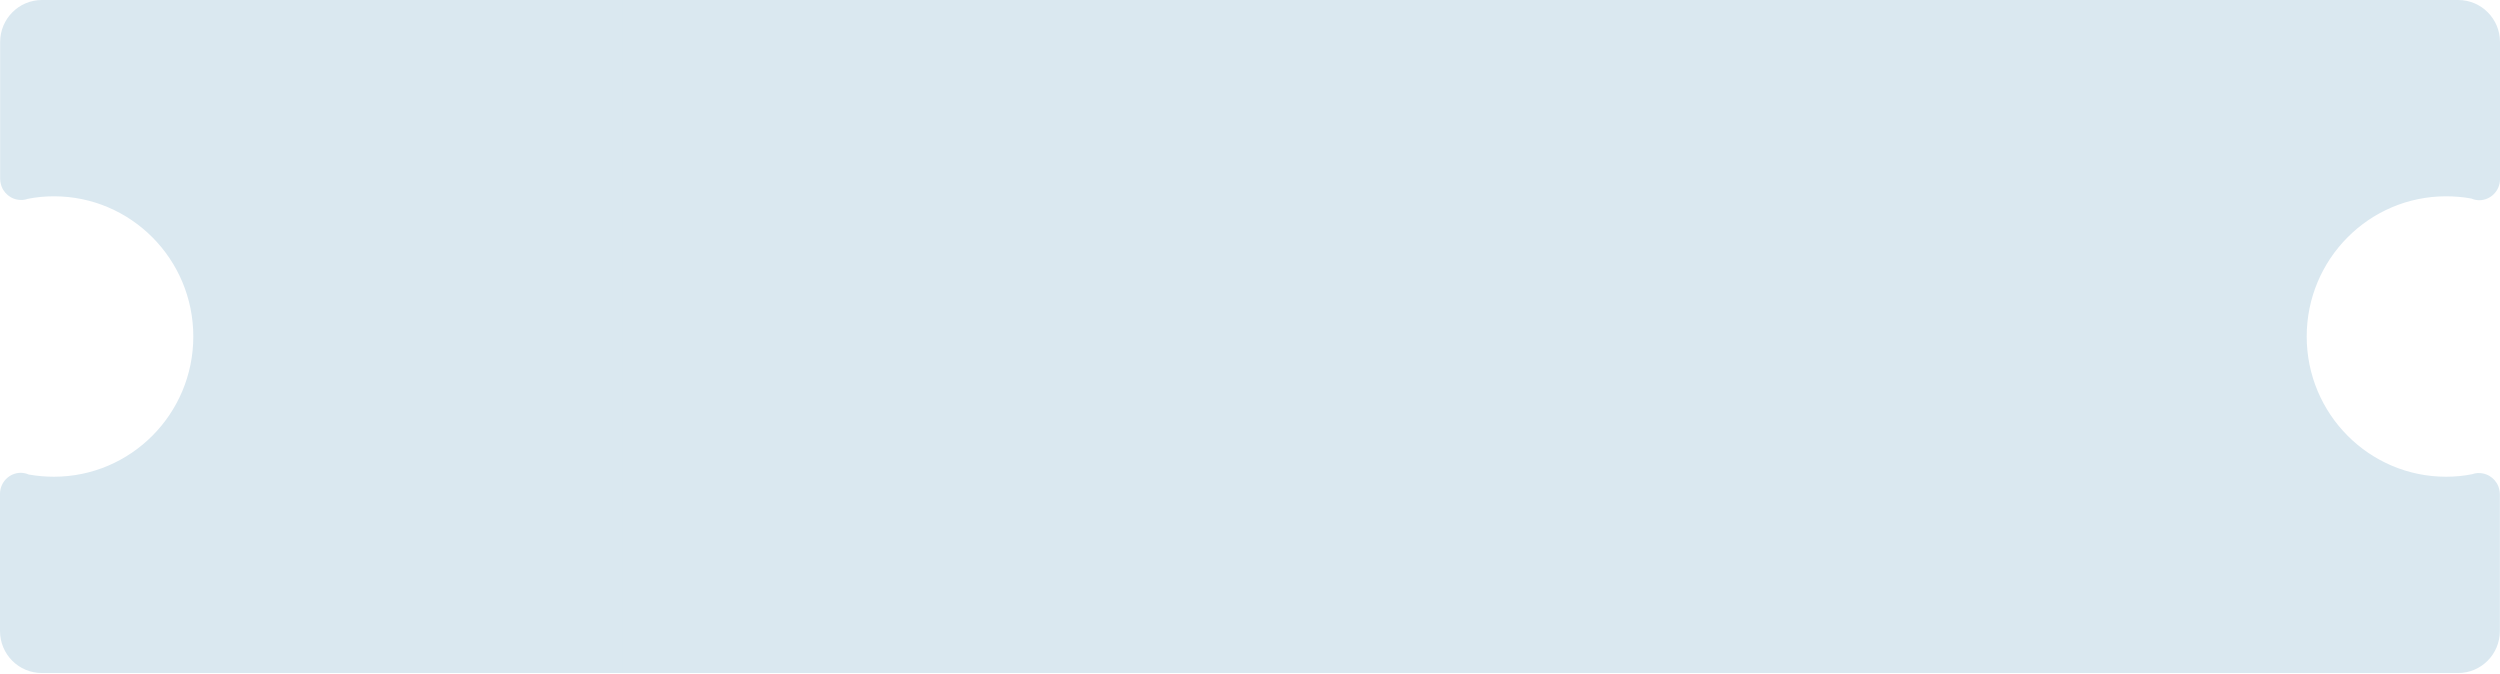 <svg width="939" height="253" viewBox="0 0 939 253" fill="none" xmlns="http://www.w3.org/2000/svg">
<path d="M658.95 80.999C661.253 80.999 663.556 81.157 665.807 81.526C666.854 81.684 667.849 81.894 668.895 82.105C669.838 82.316 670.728 82.579 671.67 82.842C671.827 82.842 671.984 82.842 672.141 82.842C680.359 82.842 687.112 76.47 687.792 68.36V15.801C687.792 7.058 694.807 0.001 703.496 0.001H923.297C931.987 0.001 939.001 7.058 939.001 15.801V67.306C939.001 71.625 935.546 75.153 931.254 75.206H931.201H931.149H931.097C930.102 75.153 929.16 74.995 928.27 74.574C928.165 74.574 928.061 74.521 927.956 74.521C924.972 73.995 921.884 73.731 918.743 73.731C889.848 73.731 866.397 97.325 866.397 126.396C866.397 155.466 889.848 179.06 918.743 179.06C922.093 179.06 925.391 178.744 928.532 178.112C929.16 177.901 929.788 177.743 930.469 177.691C930.678 177.691 930.887 177.691 931.097 177.691C934.866 177.691 938.006 180.377 938.739 183.905C938.844 184.432 938.949 185.011 938.949 185.59V236.991C938.949 245.733 931.934 252.79 923.245 252.79H870.428H756.313H703.444C694.754 252.79 687.74 245.733 687.74 236.991V184.432C687.74 175.69 680.726 168.633 672.036 168.633C671.931 168.633 671.774 168.633 671.67 168.633C667.639 169.844 663.347 170.476 658.95 170.476C634.399 170.476 614.456 150.463 614.456 125.711C614.456 101.012 634.399 80.999 658.95 80.999ZM928.793 59.775C927.799 60.091 926.909 60.565 926.124 61.25C926.909 60.565 927.851 60.091 928.793 59.775Z" fill="#DAE8F0"/>
<path d="M280.052 171.791C277.749 171.791 275.446 171.633 273.195 171.264C272.148 171.106 271.153 170.895 270.106 170.685C269.164 170.474 268.274 170.211 267.332 169.948C267.175 169.948 267.018 169.948 266.861 169.948C258.643 169.948 251.89 176.32 251.21 184.43L251.21 236.989C251.21 245.731 244.195 252.788 235.506 252.788L15.705 252.788C7.015 252.788 0.001 245.731 0.001 236.989L0.001 185.484C0.001 181.165 3.456 177.637 7.748 177.584L7.801 177.584L7.853 177.584L7.905 177.584C8.9 177.637 9.842 177.795 10.732 178.216C10.837 178.216 10.941 178.269 11.046 178.269C14.03 178.795 17.118 179.058 20.259 179.058C49.154 179.058 72.605 155.465 72.605 126.394C72.605 97.323 49.154 73.73 20.259 73.73C16.909 73.73 13.611 74.046 10.47 74.678C9.842 74.888 9.214 75.046 8.533 75.099C8.324 75.099 8.115 75.099 7.905 75.099C4.136 75.099 0.996 72.413 0.263 68.885C0.158 68.358 0.053 67.779 0.053 67.2L0.053 15.799C0.053 7.057 7.068 -0 15.757 -0L68.574 -0L182.689 -0L235.558 -0C244.248 -0 251.262 7.057 251.262 15.799L251.262 68.358C251.262 77.1 258.276 84.157 266.966 84.157C267.07 84.157 267.227 84.157 267.332 84.157C271.363 82.946 275.655 82.314 280.052 82.314C304.603 82.314 324.546 102.327 324.546 127.079C324.546 151.778 304.603 171.791 280.052 171.791ZM10.208 193.015C11.203 192.699 12.093 192.225 12.878 191.54C12.093 192.225 11.151 192.699 10.208 193.015Z" fill="#DAE8F0"/>
<rect width="539.181" height="252.789" transform="matrix(-1 0 0 1 772.85 0.001)" fill="#DAE8F0"/>
</svg>
